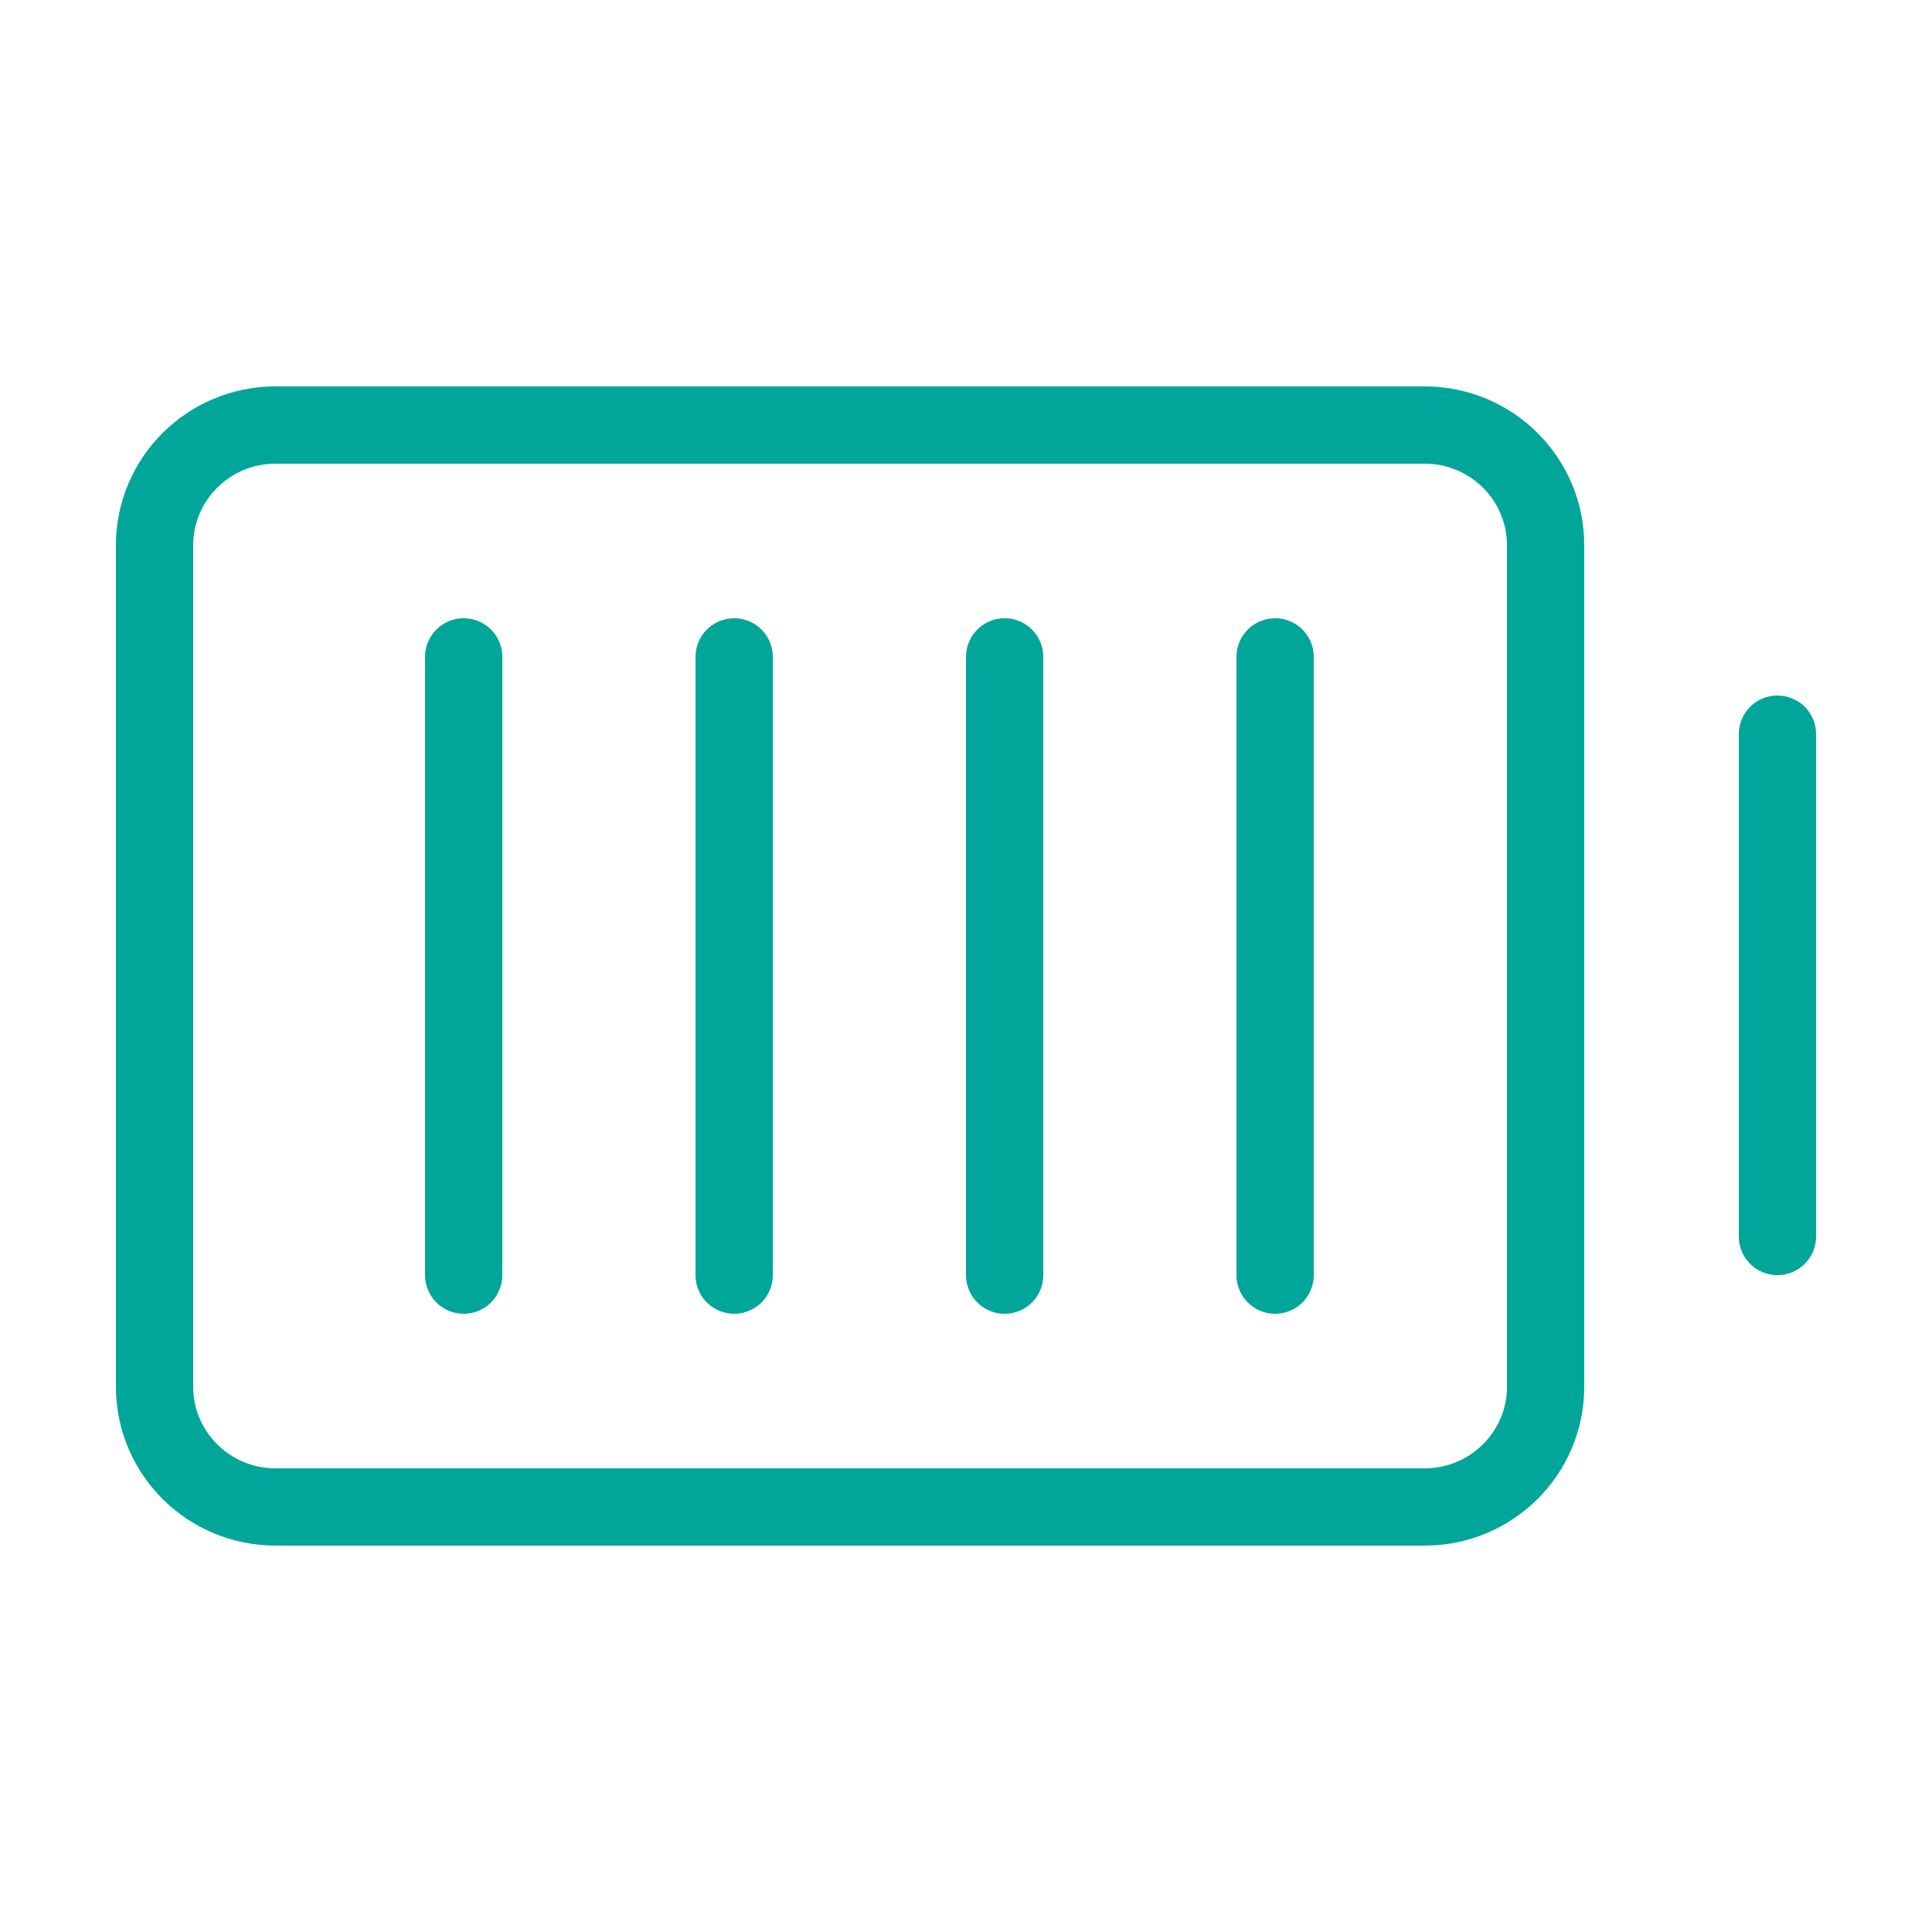 <svg width="50" height="50" viewBox="0 0 50 50" fill="none" xmlns="http://www.w3.org/2000/svg">
<path d="M46 19V32" stroke="#00A699" stroke-width="2" stroke-linecap="round" stroke-linejoin="round"/>
<path d="M40 35.889V14.111C40 12.393 38.599 11 36.87 11L7.13 11C5.402 11 4 12.393 4 14.111V35.889C4 37.607 5.402 39 7.13 39H36.87C38.599 39 40 37.607 40 35.889Z" stroke="#00A699" stroke-width="2" stroke-linecap="round" stroke-linejoin="round"/>
<path d="M26 33V17" stroke="#00A699" stroke-width="2" stroke-linecap="round" stroke-linejoin="round"/>
<path d="M19 33V17" stroke="#00A699" stroke-width="2" stroke-linecap="round" stroke-linejoin="round"/>
<path d="M12 33V17" stroke="#00A699" stroke-width="2" stroke-linecap="round" stroke-linejoin="round"/>
<path d="M33 33V17" stroke="#00A699" stroke-width="2" stroke-linecap="round" stroke-linejoin="round"/>
</svg>
